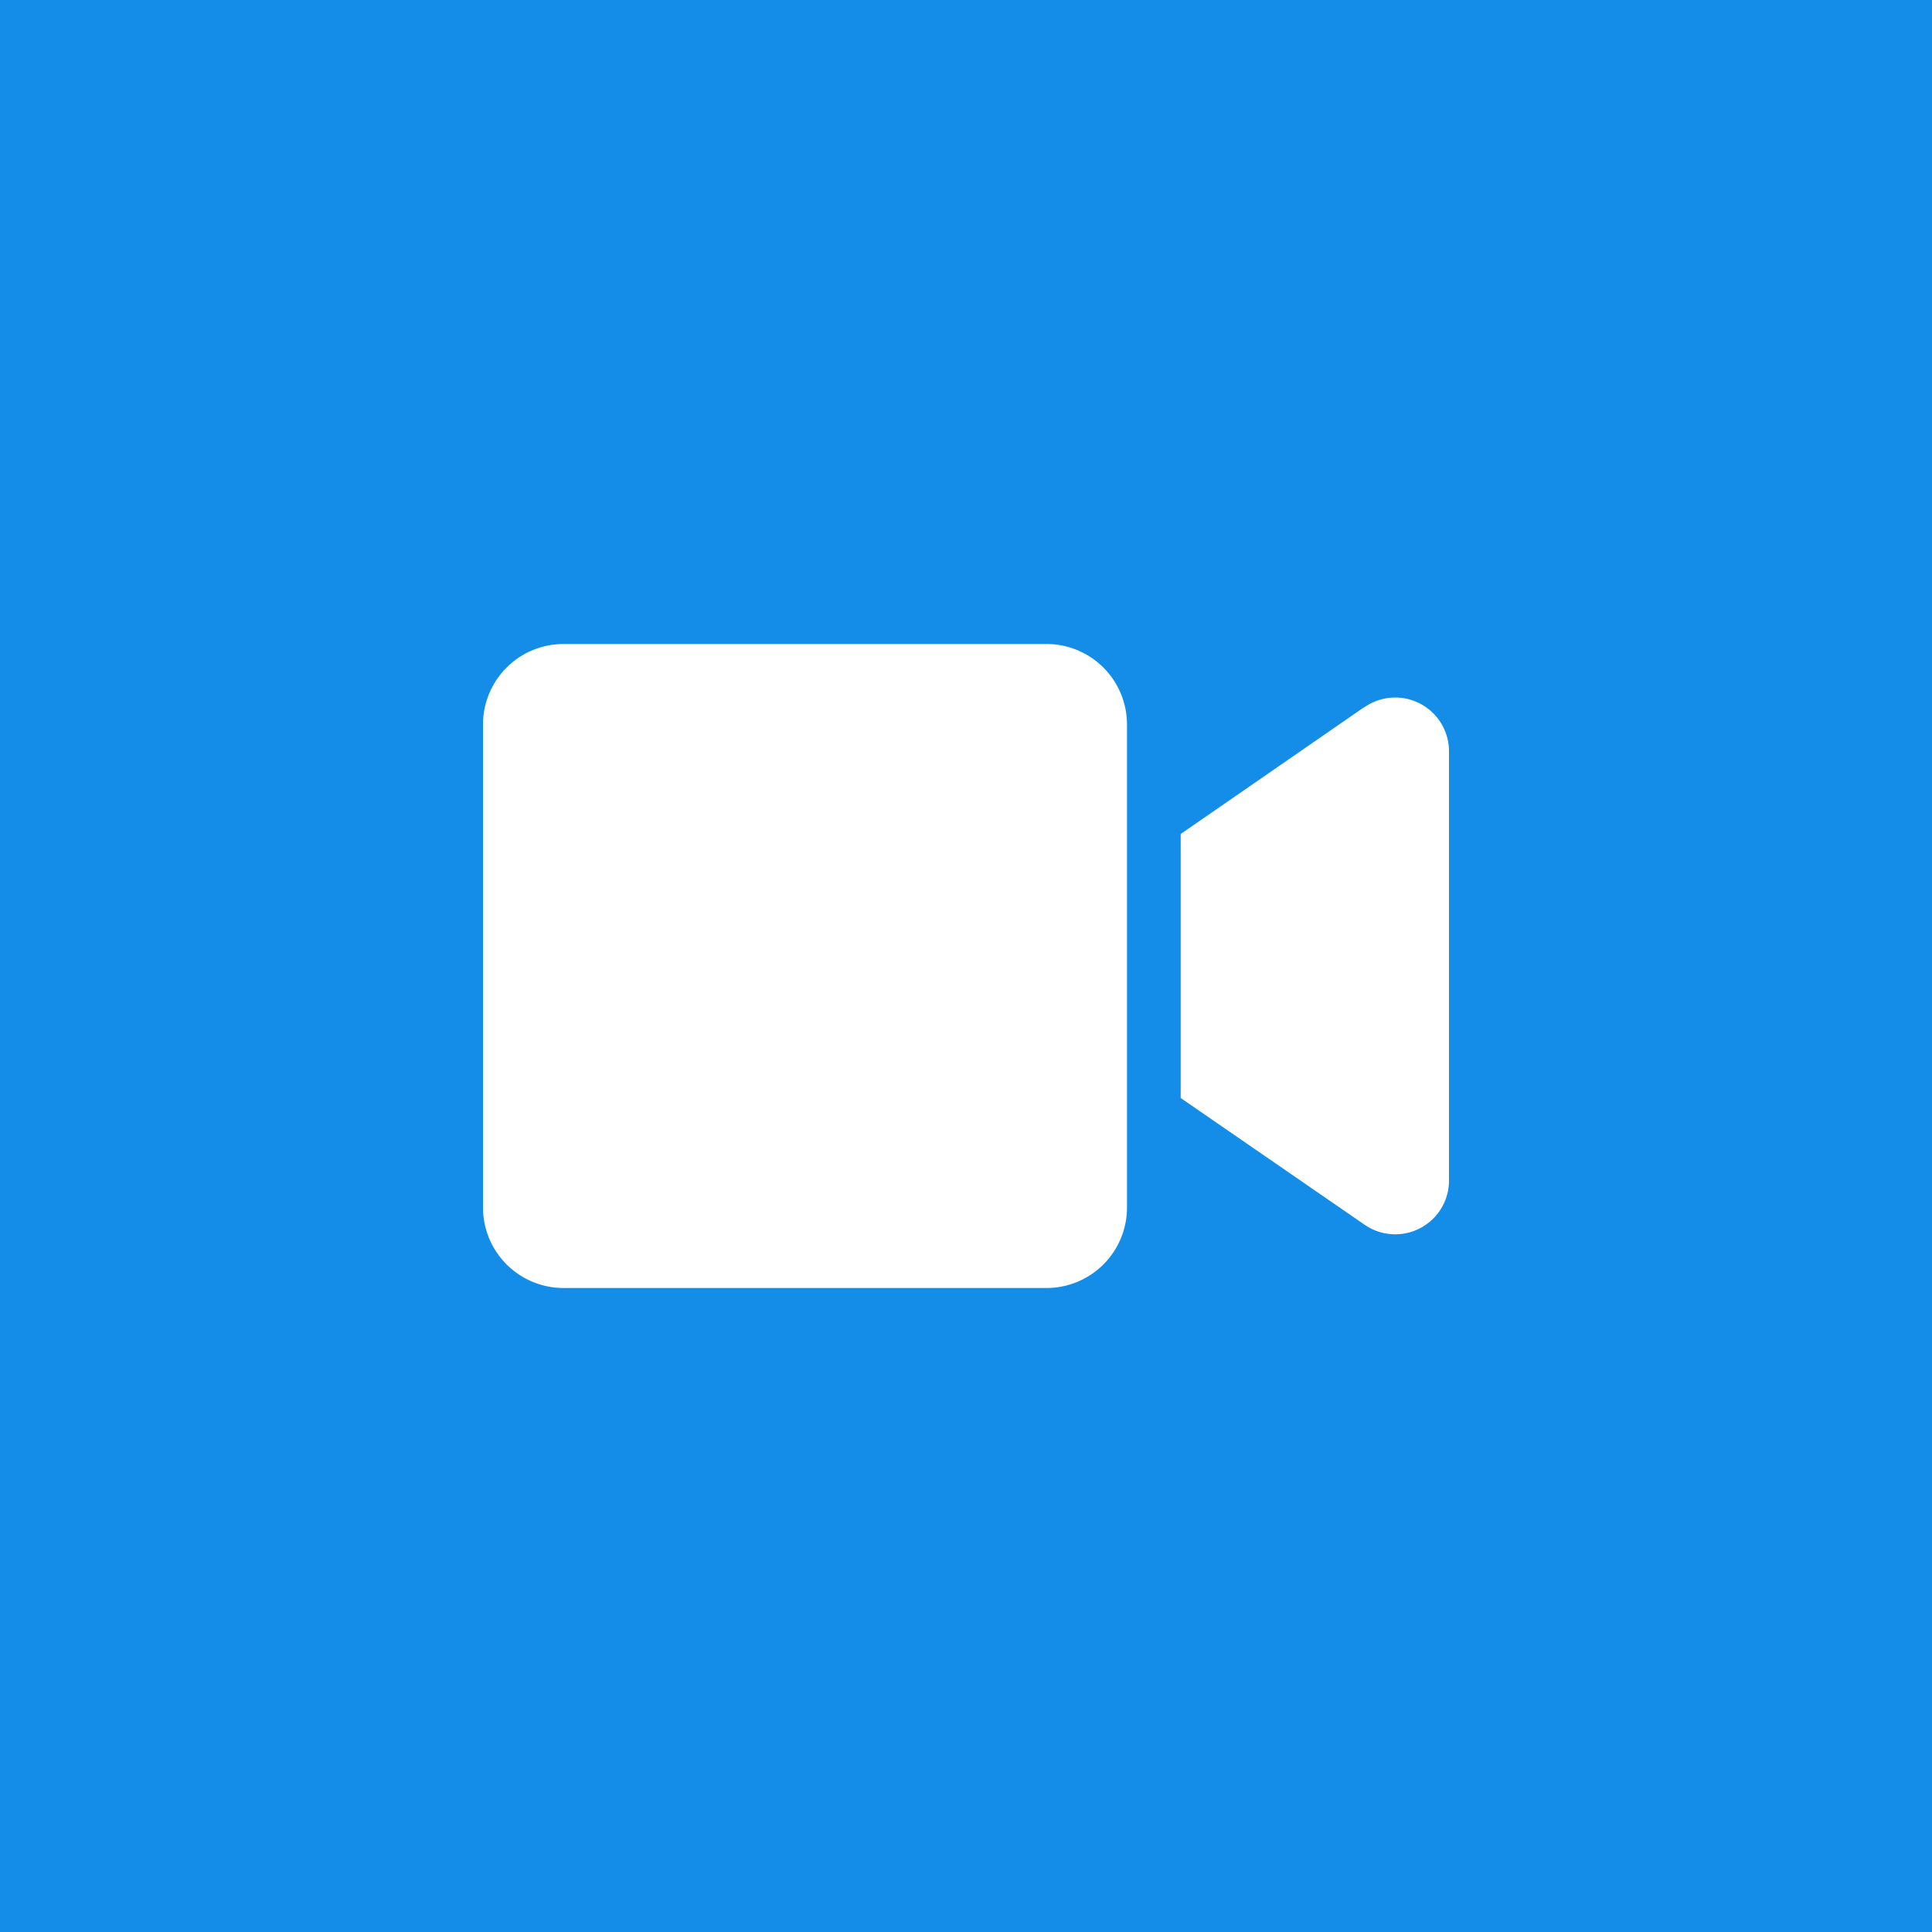 <svg xmlns="http://www.w3.org/2000/svg" viewBox="-5043 6695 24 24">
  <defs>
    <style>
      .cls-1 {
        fill: #138de7;
      }

      .cls-2 {
        fill: #fff;
      }
    </style>
  </defs>
  <g id="Zoom" transform="translate(-5416 6364)">
    <rect id="Rectangle_149" data-name="Rectangle 149" class="cls-1" width="24" height="24" transform="translate(373 331)"/>
    <path id="video-solid" class="cls-2" d="M7,64H1a1,1,0,0,0-1,1V71a1,1,0,0,0,1,1H7a1,1,0,0,0,1-1V65A1,1,0,0,0,7,64Zm3.946.785L8.667,66.36V69.64l2.283,1.573A.668.668,0,0,0,12,70.675V65.323A.668.668,0,0,0,10.95,64.785Z" transform="translate(379 275)"/>
  </g>
</svg>
